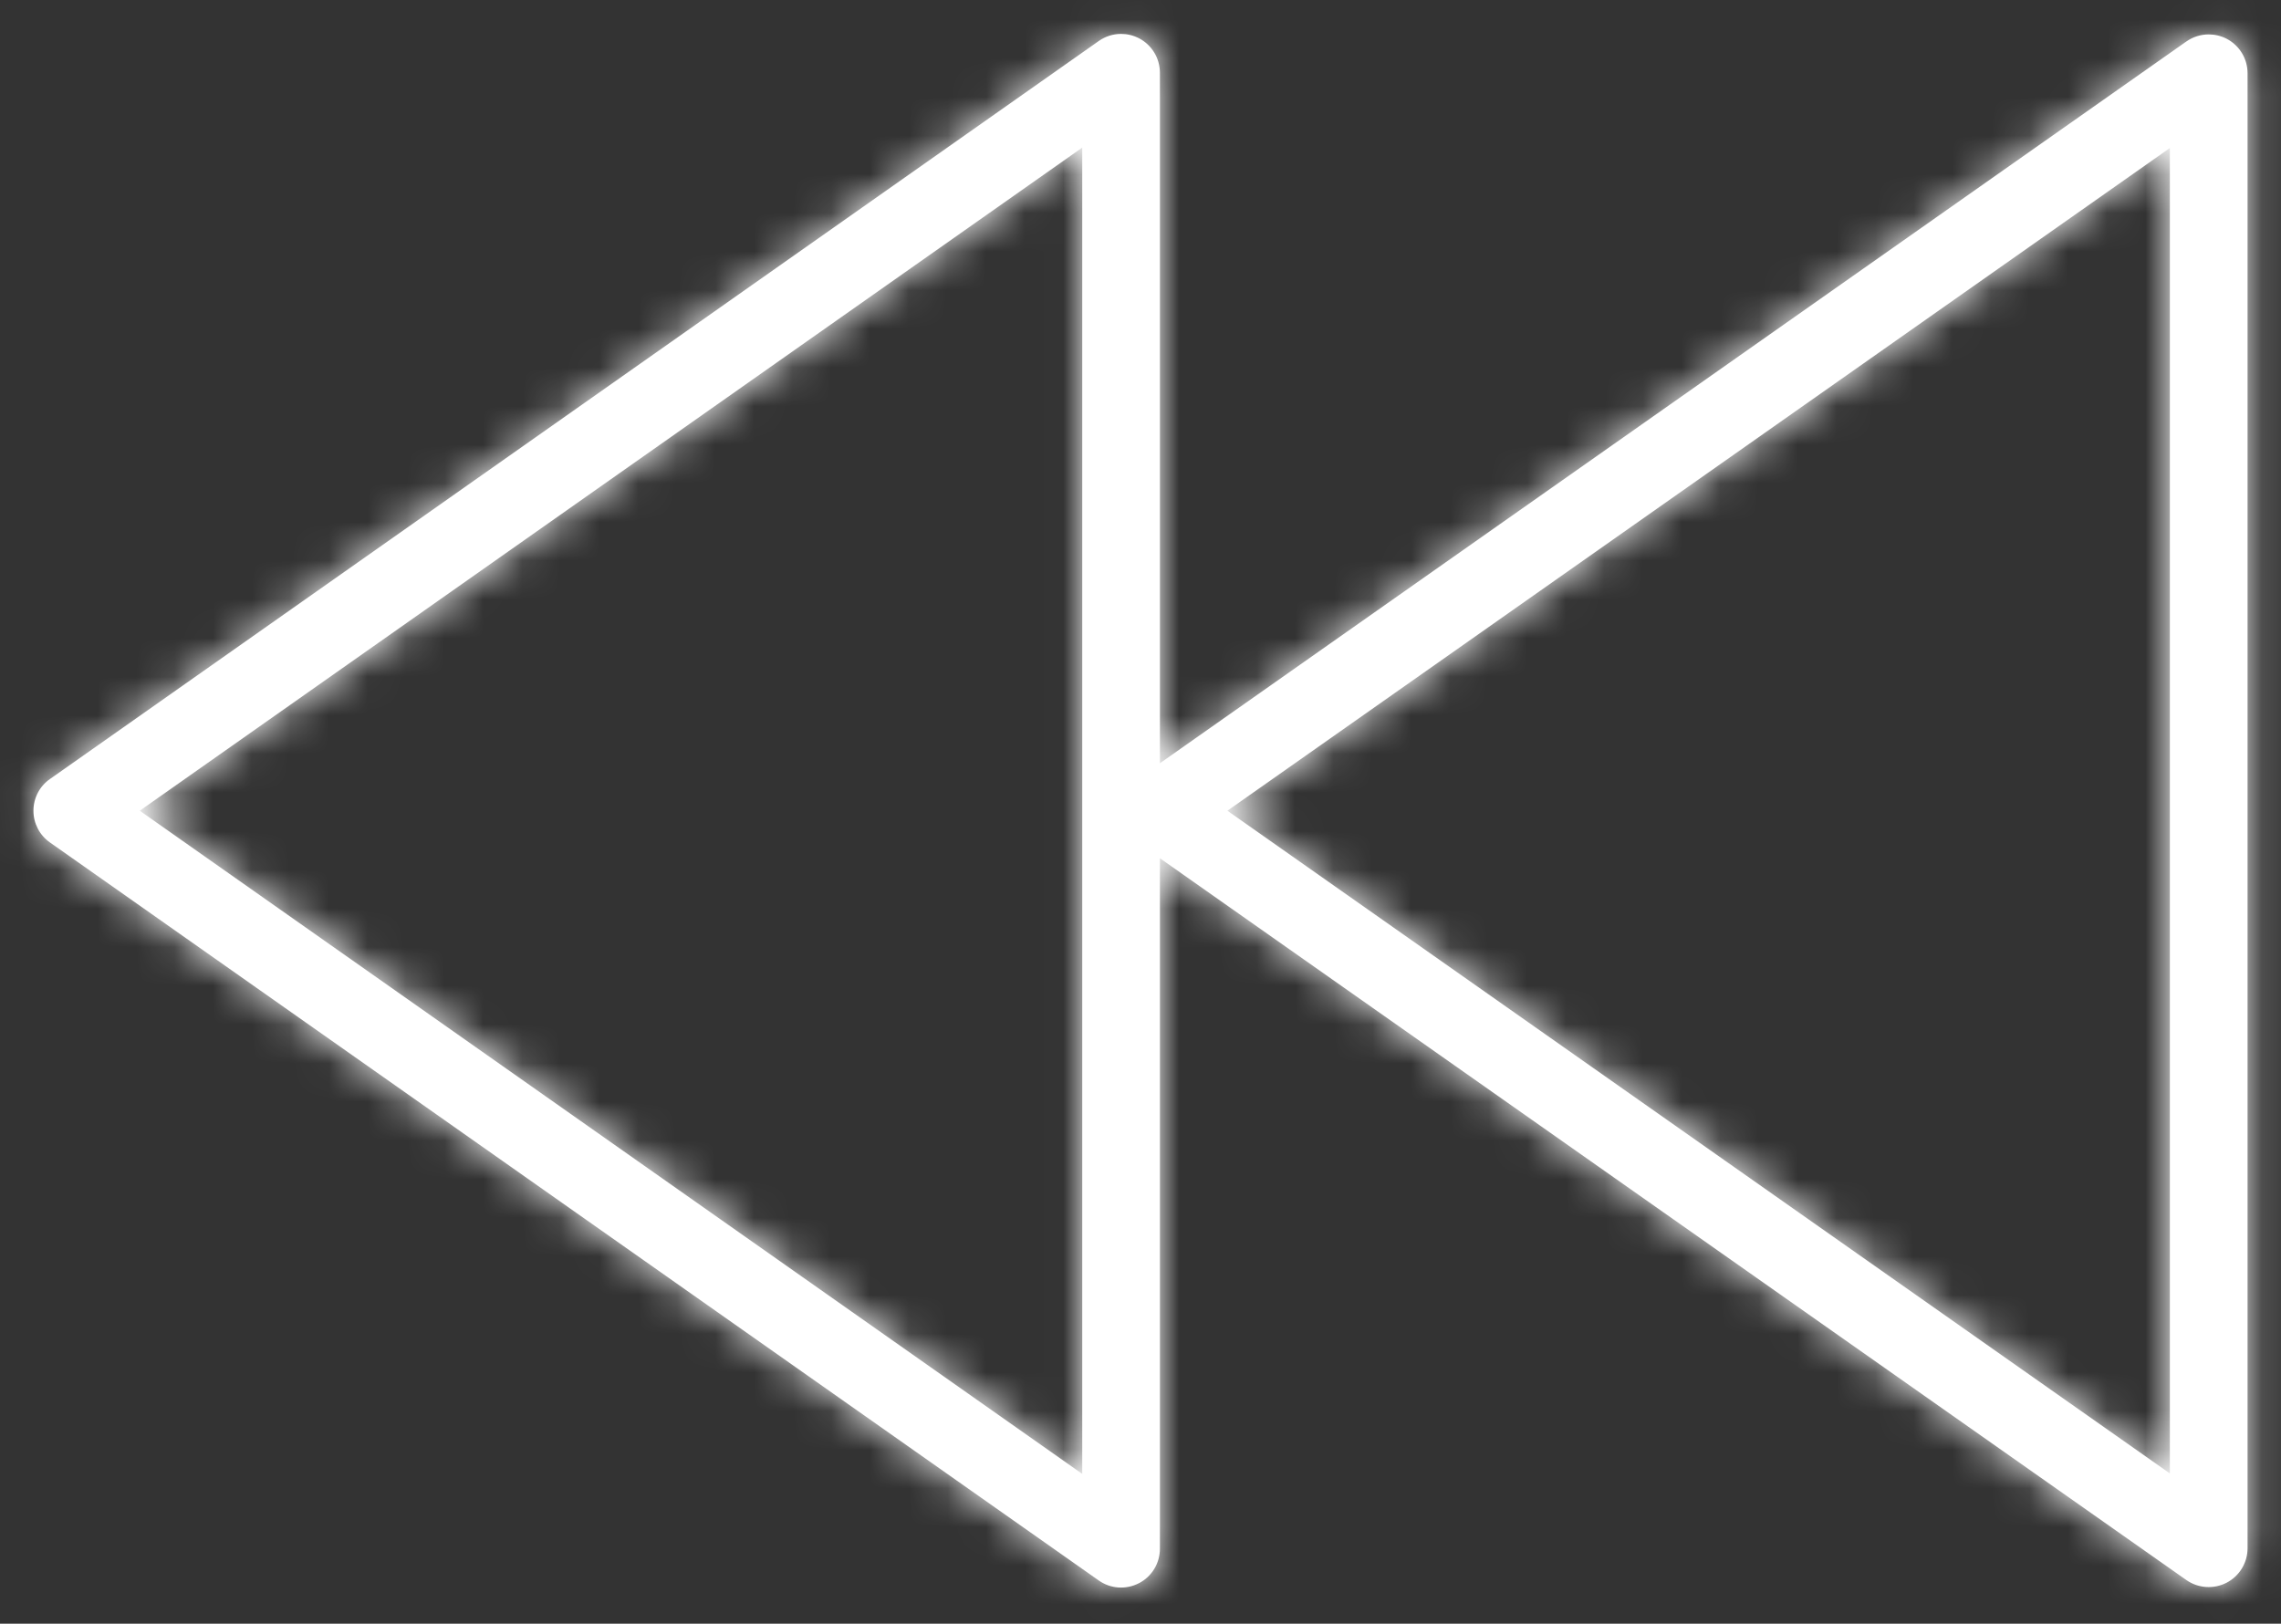 <svg width="59" height="42" viewBox="0 0 59 42" fill="none" xmlns="http://www.w3.org/2000/svg">
<rect x="0" y="0" width="59" height="42" fill="#333333" stroke="none"/>
<g id="Vector">
<mask id="path-1-inside-1_2_30" fill="white">
<path d="M1.292 21.792L28.42 40.882C28.727 41.099 29.126 41.125 29.461 40.952C29.793 40.781 30.002 40.436 30.002 40.061L30.002 22.2L56.552 40.871C56.858 41.085 57.258 41.113 57.593 40.94C57.925 40.768 58.135 40.423 58.135 40.048L58.135 1.894C58.135 1.519 57.925 1.174 57.593 1.002C57.446 0.927 57.288 0.89 57.13 0.89C56.927 0.89 56.725 0.952 56.552 1.073L30.002 19.743L30.002 1.882C30.002 1.507 29.793 1.162 29.461 0.99C29.314 0.914 29.155 0.877 28.998 0.877C28.795 0.877 28.592 0.939 28.42 1.061L1.292 20.151C1.024 20.337 0.865 20.645 0.865 20.971C0.865 21.298 1.024 21.605 1.292 21.792ZM56.125 3.829L56.125 38.113L31.748 20.971L56.125 3.829ZM27.993 3.818L27.993 38.125L3.615 20.971L27.993 3.818Z"/>
</mask>
<path d="M1.292 21.792L28.42 40.882C28.727 41.099 29.126 41.125 29.461 40.952C29.793 40.781 30.002 40.436 30.002 40.061L30.002 22.2L56.552 40.871C56.858 41.085 57.258 41.113 57.593 40.94C57.925 40.768 58.135 40.423 58.135 40.048L58.135 1.894C58.135 1.519 57.925 1.174 57.593 1.002C57.446 0.927 57.288 0.89 57.13 0.89C56.927 0.89 56.725 0.952 56.552 1.073L30.002 19.743L30.002 1.882C30.002 1.507 29.793 1.162 29.461 0.99C29.314 0.914 29.155 0.877 28.998 0.877C28.795 0.877 28.592 0.939 28.42 1.061L1.292 20.151C1.024 20.337 0.865 20.645 0.865 20.971C0.865 21.298 1.024 21.605 1.292 21.792ZM56.125 3.829L56.125 38.113L31.748 20.971L56.125 3.829ZM27.993 3.818L27.993 38.125L3.615 20.971L27.993 3.818Z" fill="white"/>
<path d="M1.292 21.792L3.324 18.905L3.317 18.9L3.311 18.895L1.292 21.792ZM28.42 40.882L30.456 37.998L30.452 37.995L28.42 40.882ZM29.461 40.952L31.081 44.09L31.081 44.089L29.461 40.952ZM30.002 22.2L32.033 19.312L26.471 15.401L26.471 22.2L30.002 22.2ZM56.552 40.871L54.521 43.759L54.53 43.766L56.552 40.871ZM57.593 40.94L59.213 44.078L59.221 44.074L57.593 40.94ZM57.593 1.002L59.221 -2.131L59.205 -2.14L59.189 -2.148L57.593 1.002ZM56.552 1.073L54.532 -1.823L54.521 -1.815L56.552 1.073ZM30.002 19.743L26.471 19.743L26.471 26.542L32.033 22.631L30.002 19.743ZM29.461 0.99L31.089 -2.144L31.081 -2.147L31.074 -2.151L29.461 0.99ZM28.42 1.061L30.452 3.949L30.459 3.943L28.42 1.061ZM1.292 20.151L3.311 23.048L3.317 23.043L3.324 23.038L1.292 20.151ZM56.125 3.829L59.656 3.829L59.656 -2.971L54.094 0.941L56.125 3.829ZM56.125 38.113L54.094 41.001L59.656 44.913L59.656 38.113L56.125 38.113ZM31.748 20.971L29.717 18.083L25.61 20.972L29.718 23.86L31.748 20.971ZM27.993 3.818L31.524 3.818L31.524 -2.984L25.961 0.93L27.993 3.818ZM27.993 38.125L25.961 41.013L31.524 44.927L31.524 38.125L27.993 38.125ZM3.615 20.971L1.583 18.084L-2.52 20.971L1.583 23.859L3.615 20.971ZM-0.74 24.68L26.388 43.77L30.452 37.995L3.324 18.905L-0.74 24.68ZM26.384 43.767C27.777 44.75 29.586 44.862 31.081 44.09L27.84 37.815C28.666 37.389 29.678 37.448 30.456 37.998L26.384 43.767ZM31.081 44.089C32.593 43.309 33.533 41.75 33.533 40.061L26.471 40.061C26.471 39.122 26.994 38.253 27.84 37.816L31.081 44.089ZM33.533 40.061L33.533 22.2L26.471 22.2L26.471 40.061L33.533 40.061ZM27.971 25.088L54.521 43.759L58.583 37.983L32.033 19.312L27.971 25.088ZM54.53 43.766C55.907 44.727 57.709 44.855 59.213 44.078L55.973 37.803C56.808 37.372 57.81 37.443 58.574 37.976L54.53 43.766ZM59.221 44.074C60.725 43.292 61.665 41.739 61.665 40.048L54.604 40.048C54.604 39.107 55.127 38.243 55.965 37.807L59.221 44.074ZM61.665 40.048L61.665 1.894L54.604 1.894L54.604 40.048L61.665 40.048ZM61.665 1.894C61.665 0.203 60.725 -1.35 59.221 -2.131L55.965 4.135C55.127 3.699 54.604 2.835 54.604 1.894L61.665 1.894ZM59.189 -2.148C58.548 -2.473 57.843 -2.641 57.13 -2.641L57.13 4.421C56.732 4.421 56.344 4.327 55.997 4.151L59.189 -2.148ZM57.13 -2.641C56.204 -2.641 55.297 -2.357 54.532 -1.823L58.572 3.969C58.153 4.261 57.65 4.421 57.13 4.421L57.13 -2.641ZM54.521 -1.815L27.971 16.855L32.033 22.631L58.583 3.961L54.521 -1.815ZM33.533 19.743L33.533 1.882L26.471 1.882L26.471 19.743L33.533 19.743ZM33.533 1.882C33.533 0.191 32.592 -1.362 31.089 -2.144L27.833 4.123C26.994 3.687 26.471 2.823 26.471 1.882L33.533 1.882ZM31.074 -2.151C30.424 -2.485 29.711 -2.654 28.998 -2.654L28.998 4.408C28.599 4.408 28.204 4.314 27.847 4.13L31.074 -2.151ZM28.998 -2.654C28.076 -2.654 27.158 -2.372 26.38 -1.821L30.459 3.943C30.025 4.251 29.513 4.408 28.998 4.408L28.998 -2.654ZM26.388 -1.827L-0.74 17.263L3.324 23.038L30.452 3.949L26.388 -1.827ZM-0.726 17.253C-1.952 18.108 -2.666 19.502 -2.666 20.971L4.396 20.971C4.396 21.788 4 22.567 3.311 23.048L-0.726 17.253ZM-2.666 20.971C-2.666 22.441 -1.952 23.835 -0.726 24.69L3.311 18.895C4 19.375 4.396 20.155 4.396 20.971L-2.666 20.971ZM52.594 3.829L52.594 38.113L59.656 38.113L59.656 3.829L52.594 3.829ZM58.156 35.225L33.779 18.083L29.718 23.86L54.094 41.001L58.156 35.225ZM33.78 23.86L58.156 6.717L54.094 0.941L29.717 18.083L33.78 23.86ZM24.462 3.818L24.462 38.125L31.524 38.125L31.524 3.818L24.462 3.818ZM30.025 35.237L5.647 18.084L1.583 23.859L25.961 41.013L30.025 35.237ZM5.647 23.859L30.025 6.706L25.961 0.93L1.583 18.084L5.647 23.859Z" fill="white" mask="url(#path-1-inside-1_2_30)"/>
</g>
</svg>
